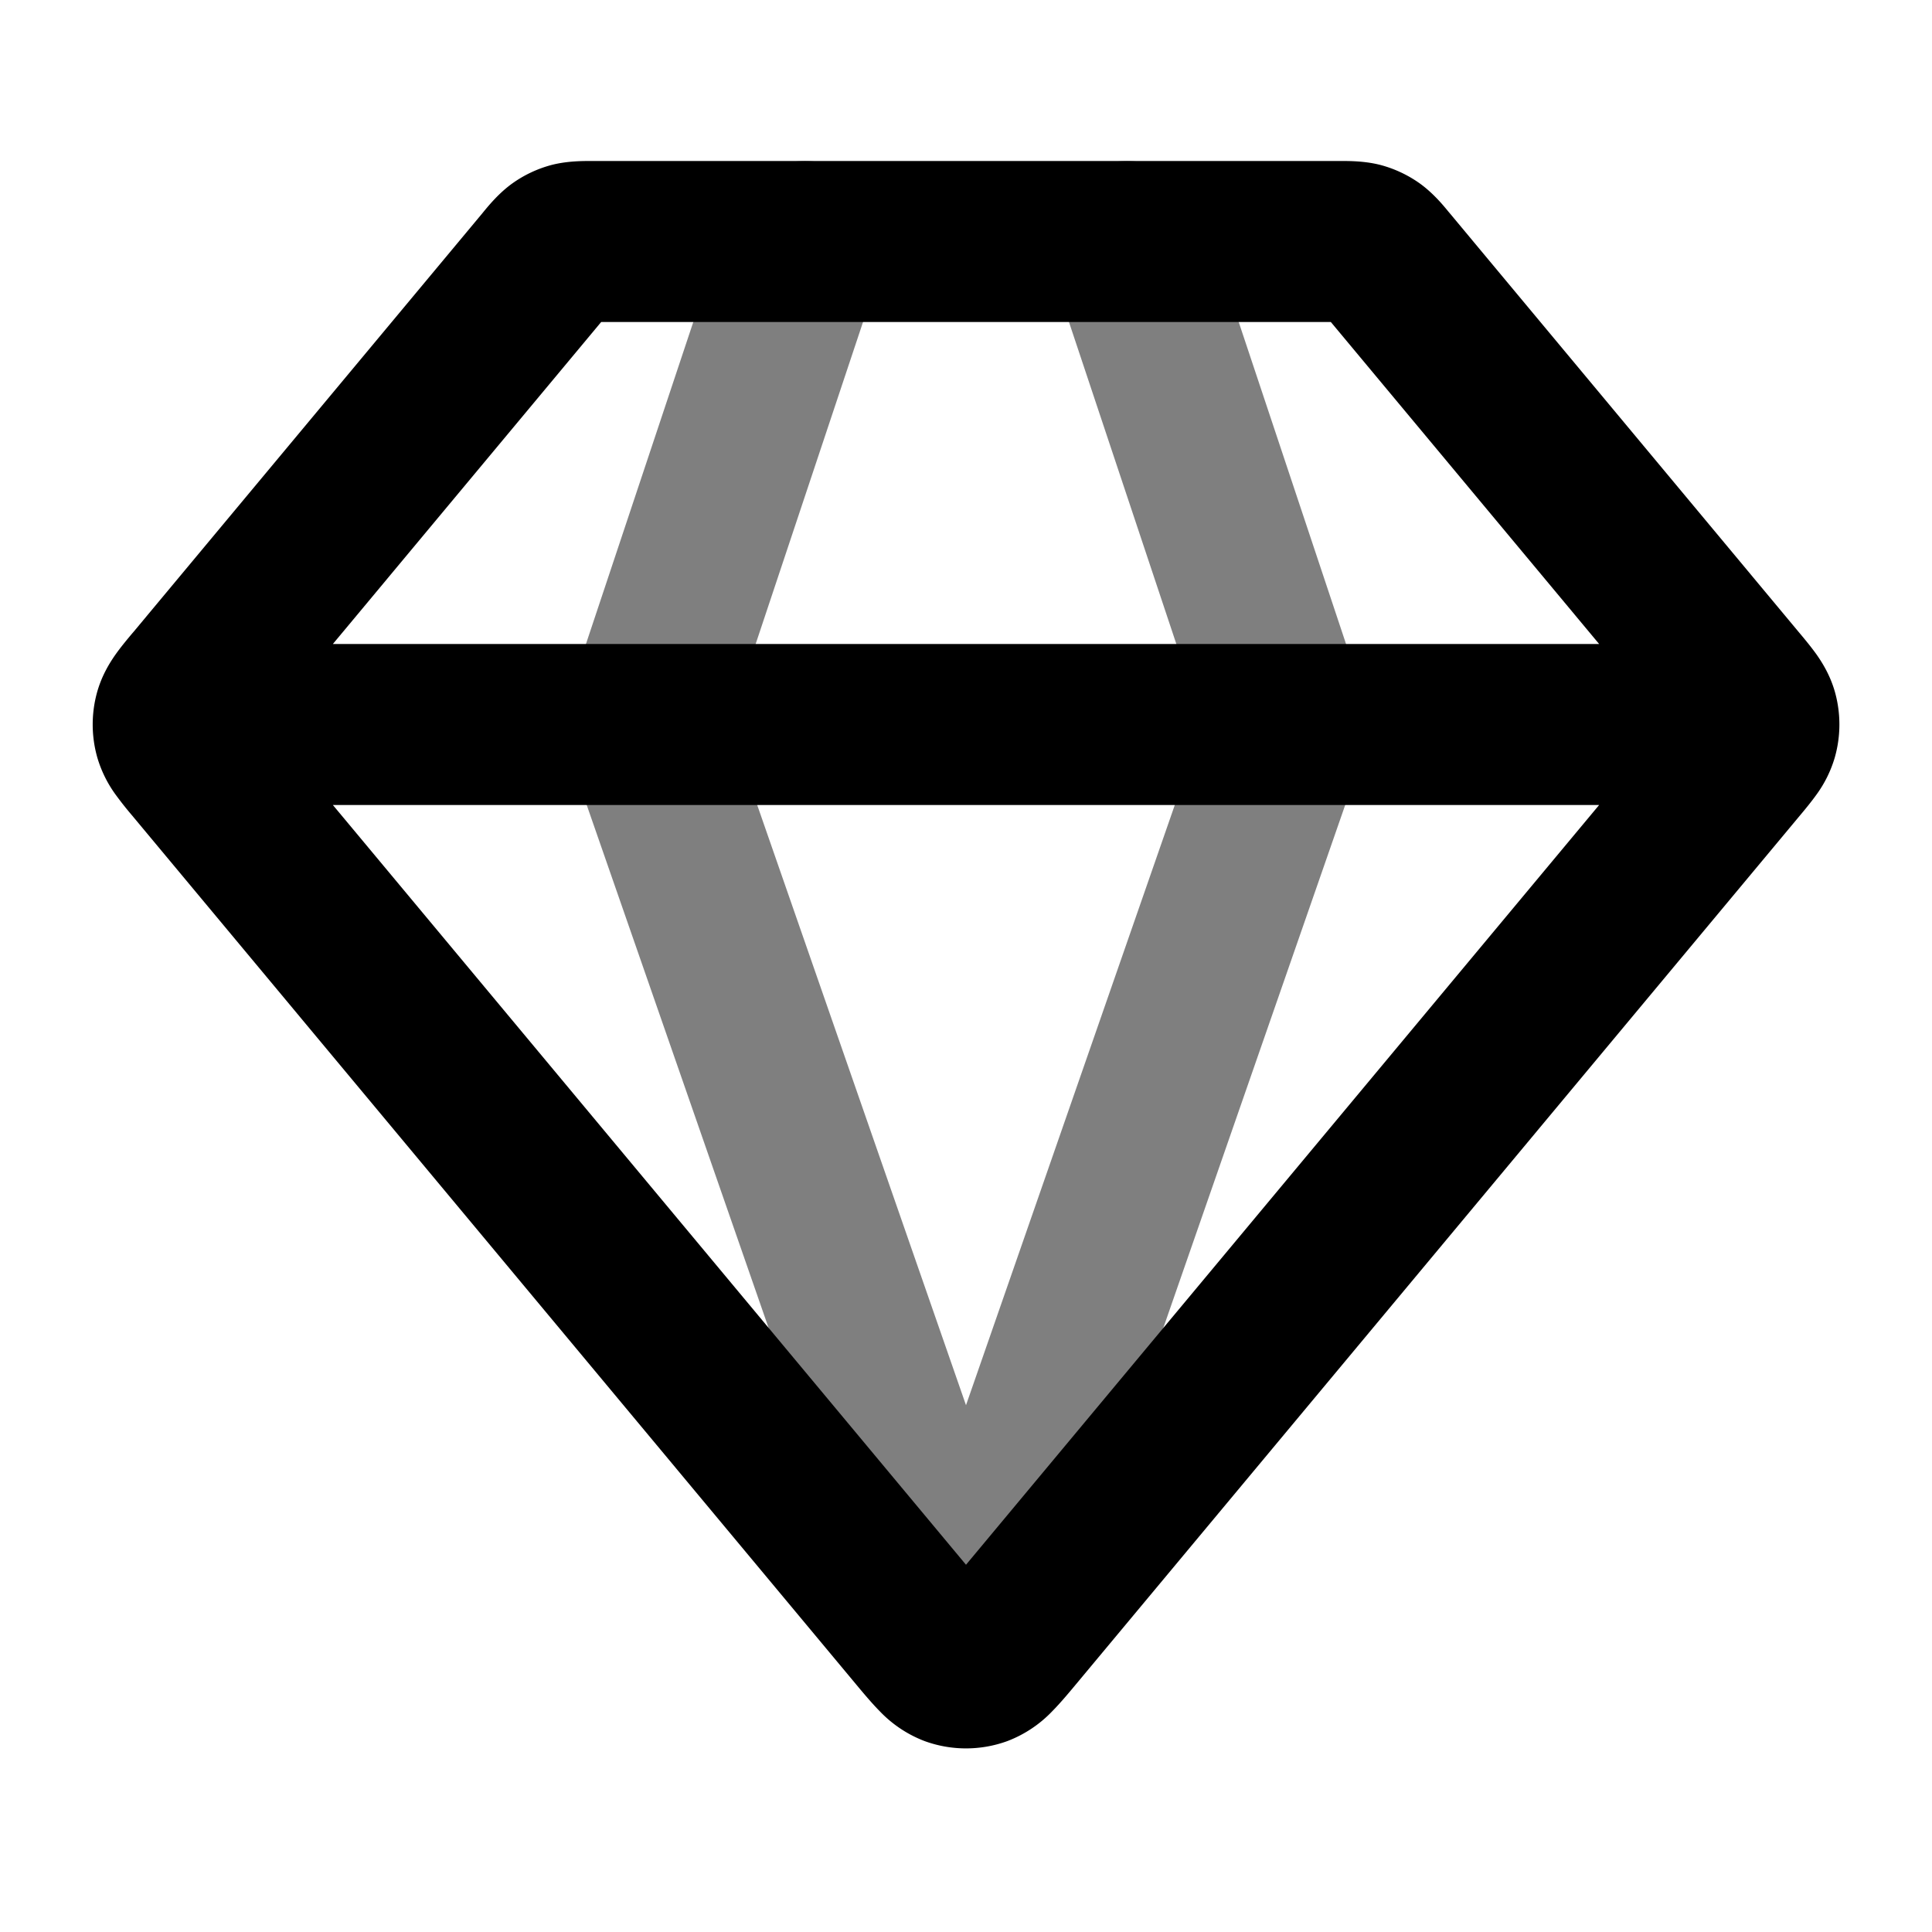 <svg xmlns="http://www.w3.org/2000/svg" width="24" height="24" viewBox="0 0 24 24">
  <path fill-rule="evenodd" d="M10.316 2.051a1 1 0 0 1 .633 1.265L9.056 8.993 12 17.456l2.944-8.463-1.893-5.677a1 1 0 0 1 1.898-.632l2 6a1 1 0 0 1-.005.645l-4 11.5a1 1 0 0 1-1.889 0l-4-11.5a1 1 0 0 1-.004-.645l2-6a1 1 0 0 1 1.265-.633Z" clip-rule="evenodd" opacity=".5"/>
  <path fill-rule="evenodd" d="M7.348 2h9.304c.099 0 .303-.002.503.051.17.046.33.121.474.222.17.12.3.278.362.354l.017.02 4.346 5.216c.065.077.143.172.208.262.075.106.171.26.23.463a1.5 1.5 0 0 1 0 .823 1.502 1.502 0 0 1-.23.464c-.065.09-.143.185-.208.262l-8.988 10.786c-.09.108-.195.234-.295.335a1.516 1.516 0 0 1-.556.37 1.5 1.5 0 0 1-1.03 0 1.516 1.516 0 0 1-.556-.37c-.1-.101-.205-.227-.295-.335L1.66 10.153l-.013-.016a4.207 4.207 0 0 1-.208-.262 1.502 1.502 0 0 1-.23-.464 1.5 1.5 0 0 1 0-.822c.059-.204.155-.358.23-.464.064-.09.143-.185.208-.262l.013-.015 4.333-5.2.017-.021c.063-.076.192-.234.362-.354a1.5 1.5 0 0 1 .473-.222c.2-.053.405-.051.503-.051Zm.12 2h9.064l3.333 4H4.135l3.333-4Zm-3.333 6L12 19.438 19.865 10H4.135Zm12.603-6Zm-.339-.158Z" clip-rule="evenodd"/>
</svg>
